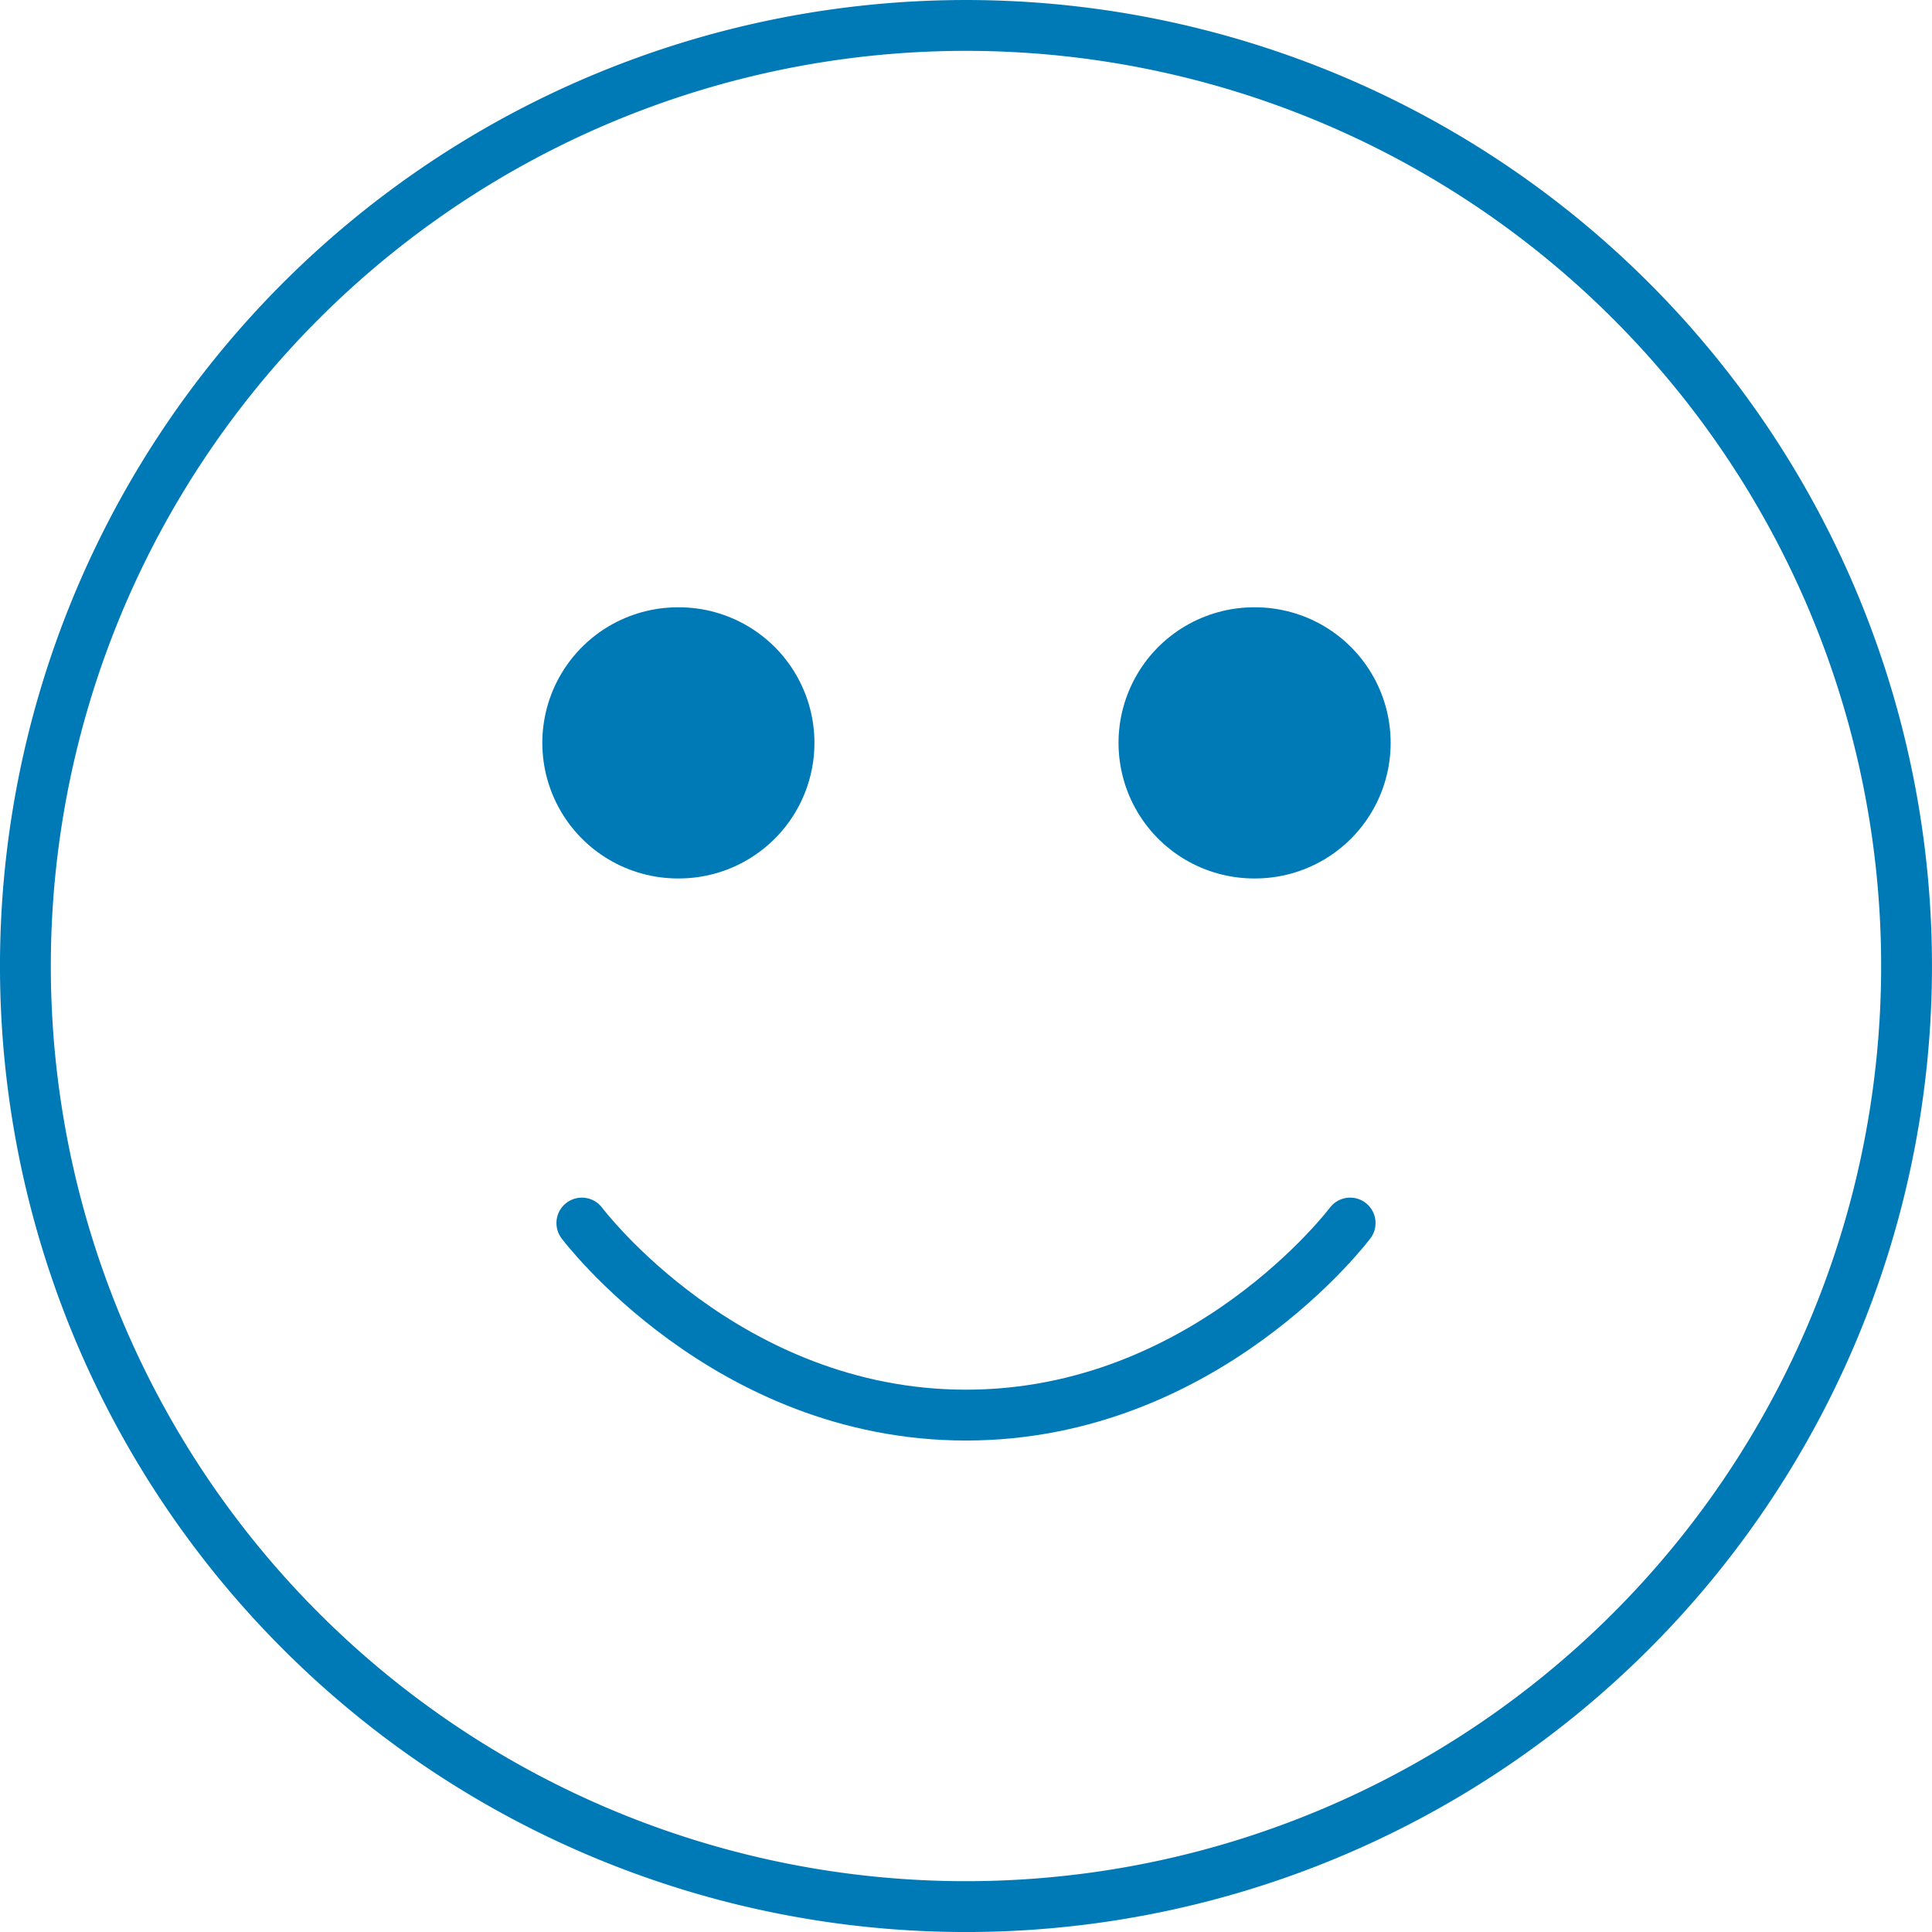 <svg xmlns="http://www.w3.org/2000/svg" width="114" height="114" viewBox="0 0 114 114">
  <g id="Group_815" data-name="Group 815" transform="translate(-902.667 -446.166)">
    <path id="Path_61" data-name="Path 61" d="M57.833,113.334a55.5,55.5,0,1,0-55.5-55.5A55.5,55.5,0,0,0,57.833,113.334Z" transform="translate(901.833 445.333)" fill="none" stroke="#007ab6" stroke-linecap="round" stroke-linejoin="round" stroke-width="3"/>
    <g id="Group_39" data-name="Group 39" transform="translate(934 482)">
      <path id="Path_62" data-name="Path 62" d="M42.667,8h.057" fill="none" stroke="#007ab6" stroke-linecap="round" stroke-linejoin="round" stroke-width="16"/>
      <path id="Path_63" data-name="Path 63" d="M8.667,8h.057" fill="none" stroke="#007ab6" stroke-linecap="round" stroke-linejoin="round" stroke-width="16"/>
      <path id="Path_64" data-name="Path 64" d="M3,36.333s8.5,11.333,22.667,11.333S48.333,36.333,48.333,36.333" fill="none" stroke="#007ab6" stroke-linecap="round" stroke-linejoin="round" stroke-width="3"/>
    </g>
  </g>
</svg>
